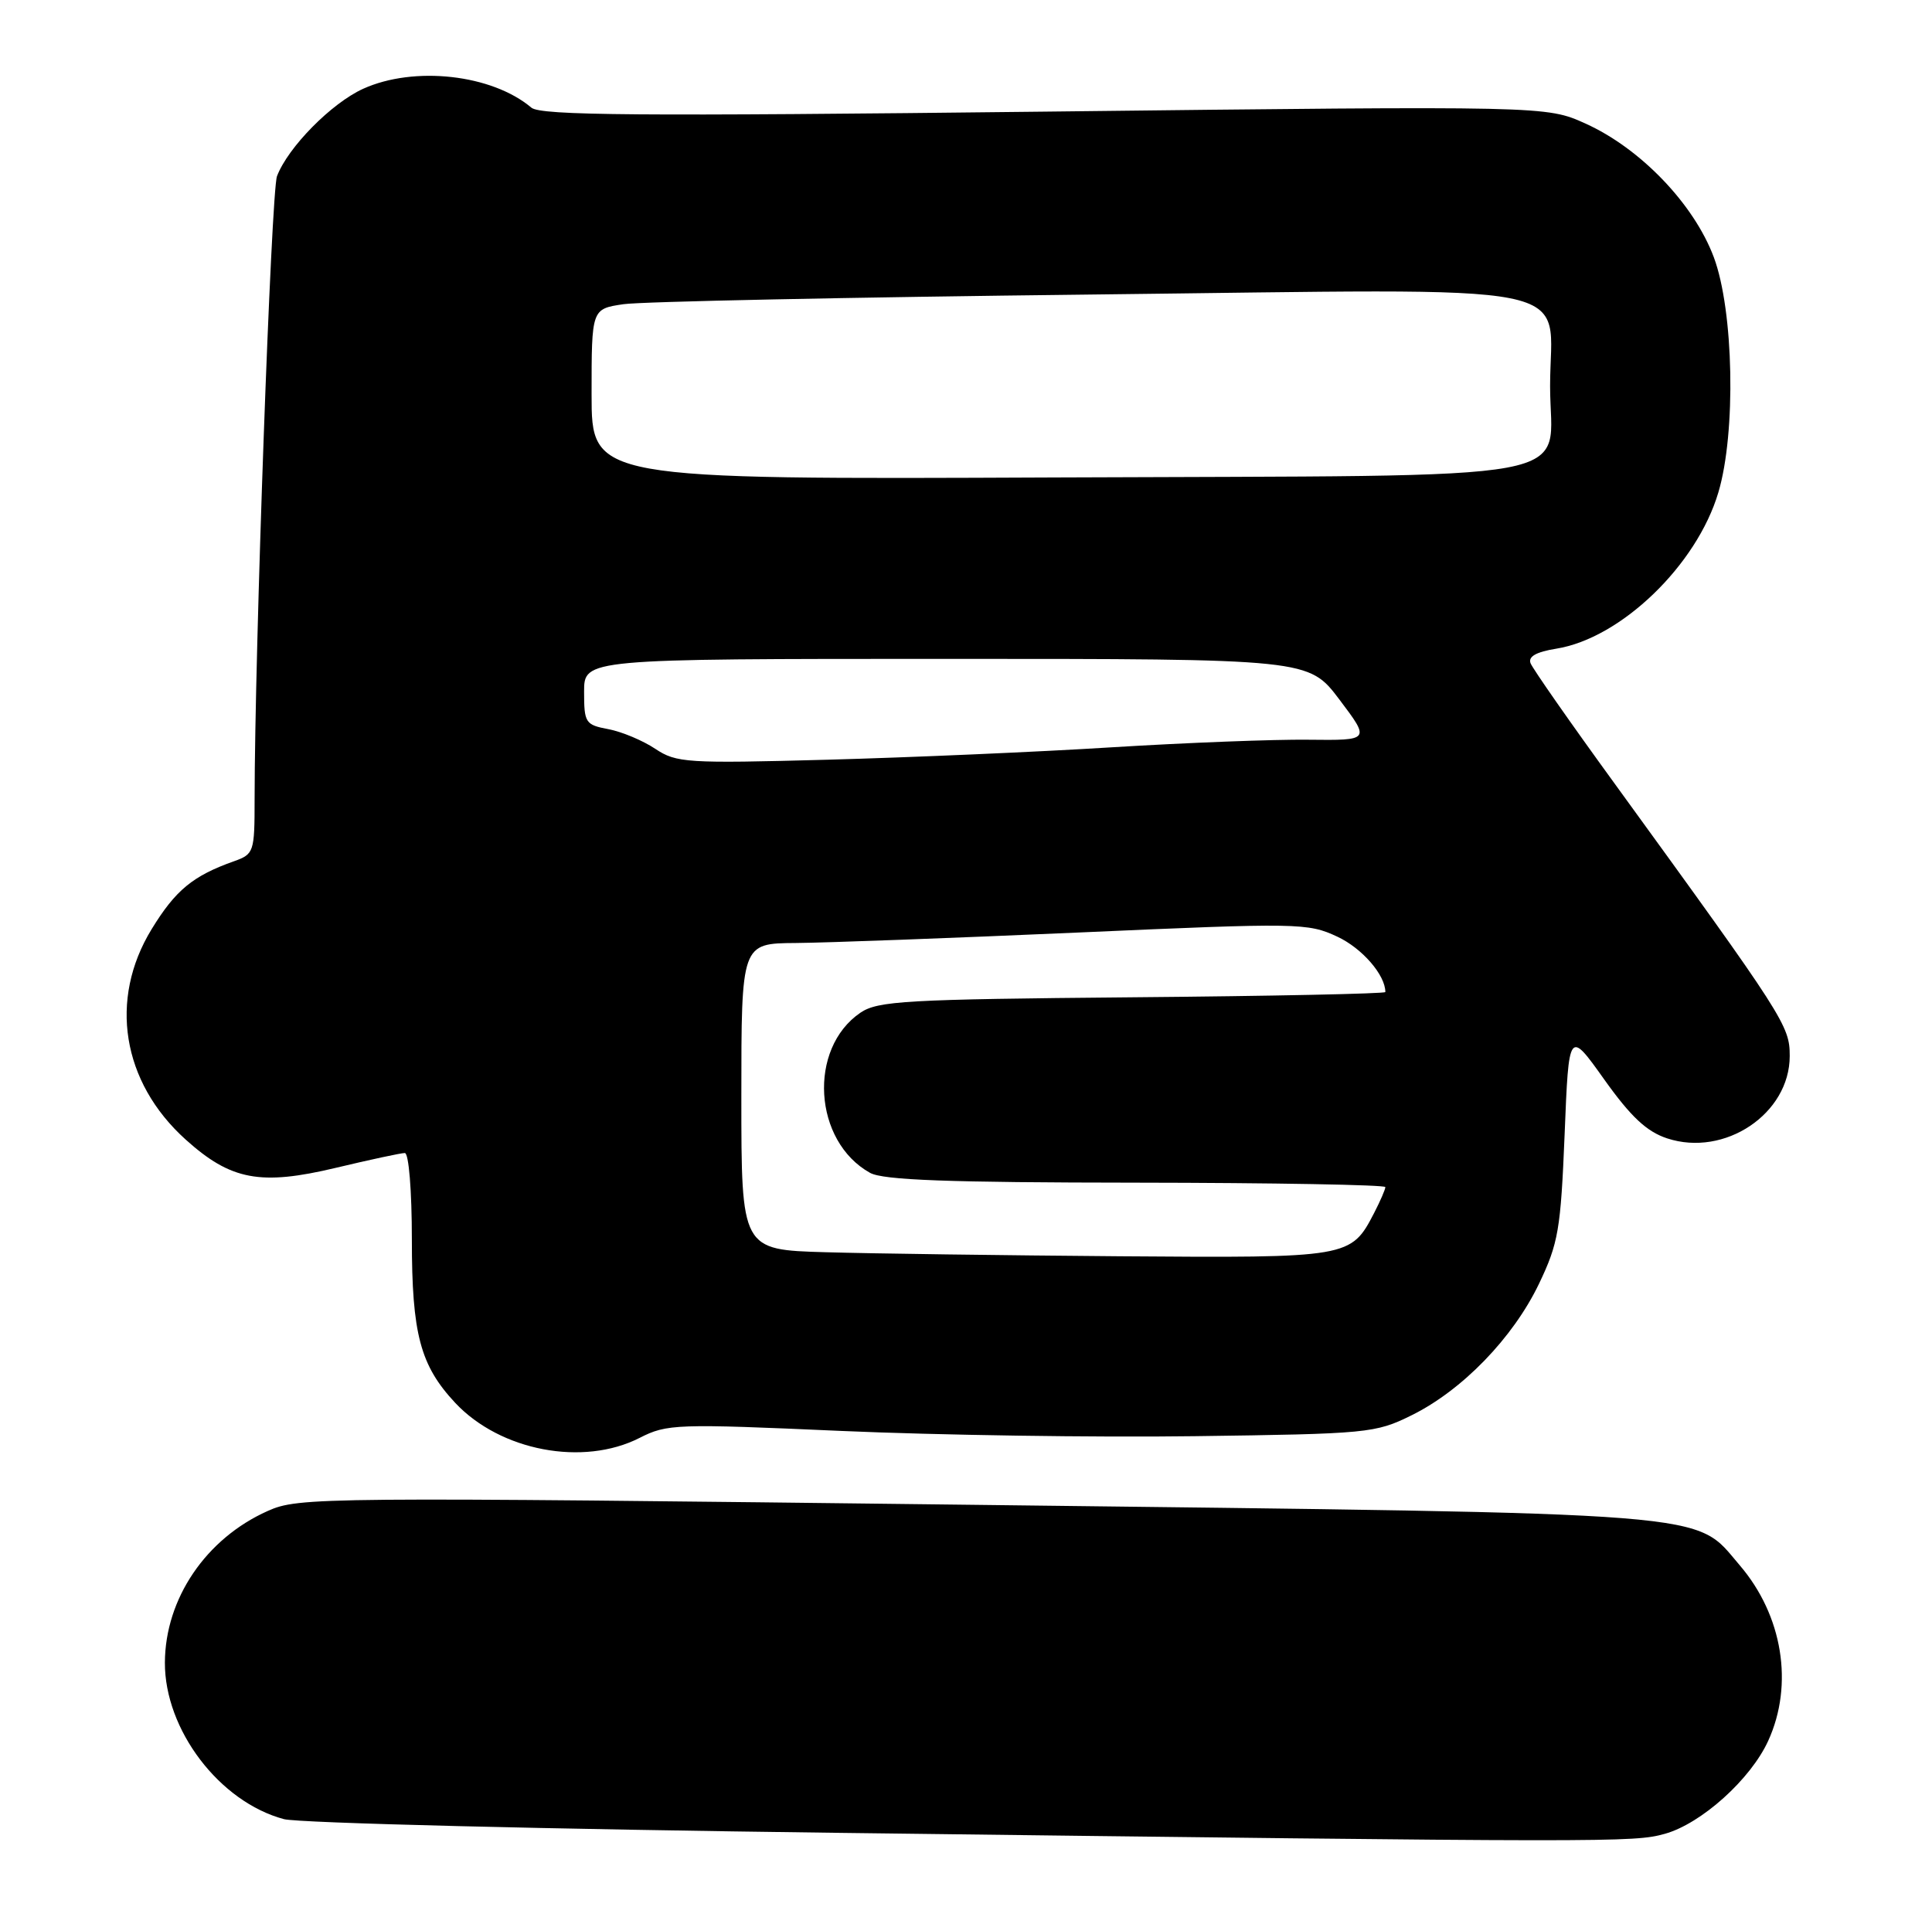<?xml version="1.0" encoding="UTF-8" standalone="no"?>
<!DOCTYPE svg PUBLIC "-//W3C//DTD SVG 1.1//EN" "http://www.w3.org/Graphics/SVG/1.1/DTD/svg11.dtd" >
<svg xmlns="http://www.w3.org/2000/svg" xmlns:xlink="http://www.w3.org/1999/xlink" version="1.1" viewBox="0 0 258 256">
 <g >
 <path fill="currentColor"
d=" M 222.32 244.93 C 227.20 243.57 233.79 237.64 236.13 232.50 C 239.56 224.99 238.06 215.76 232.33 209.07 C 226.14 201.84 230.71 202.20 130.25 200.99 C 42.48 199.94 39.88 199.96 35.75 201.81 C 27.50 205.49 22.06 213.52 22.02 222.05 C 21.98 231.03 29.31 240.67 37.92 242.97 C 39.89 243.49 73.22 244.32 112.00 244.80 C 215.75 246.09 218.14 246.09 222.32 244.93 Z  M 85.41 192.05 C 89.07 190.18 90.29 190.14 112.37 191.12 C 125.09 191.68 146.30 192.00 159.50 191.82 C 182.67 191.51 183.67 191.42 188.50 189.03 C 195.27 185.69 202.04 178.70 205.51 171.48 C 208.11 166.05 208.42 164.22 208.94 151.51 C 209.50 137.53 209.50 137.53 214.24 144.19 C 217.79 149.17 219.90 151.14 222.62 152.04 C 230.32 154.58 239.00 148.75 239.00 141.05 C 239.00 136.98 238.36 135.99 215.65 104.70 C 209.73 96.56 204.67 89.31 204.39 88.58 C 204.05 87.69 205.15 87.07 207.82 86.64 C 216.45 85.26 226.59 75.49 229.47 65.77 C 231.85 57.79 231.53 41.48 228.86 34.35 C 226.21 27.26 219.07 19.82 211.74 16.51 C 206.50 14.14 206.50 14.14 139.50 14.91 C 85.14 15.53 72.21 15.43 70.96 14.38 C 65.70 9.93 55.31 8.77 48.49 11.86 C 44.25 13.79 38.46 19.67 36.99 23.53 C 36.22 25.56 34.01 87.03 34.00 106.77 C 34.00 113.81 33.91 114.08 31.25 115.03 C 25.75 116.98 23.44 118.89 20.25 124.10 C 14.50 133.50 16.28 144.53 24.79 152.20 C 30.83 157.64 34.77 158.38 44.84 155.98 C 49.40 154.89 53.55 154.00 54.06 154.00 C 54.59 154.00 55.00 159.03 55.00 165.53 C 55.00 178.17 56.12 182.38 60.80 187.38 C 66.82 193.79 77.87 195.89 85.41 192.05 Z  M 110.25 167.25 C 99.00 166.93 99.00 166.93 99.00 146.47 C 99.00 126.00 99.00 126.00 106.25 125.95 C 110.24 125.92 127.22 125.29 144.00 124.55 C 173.48 123.24 174.64 123.26 178.60 125.11 C 181.91 126.66 185.00 130.23 185.00 132.50 C 185.00 132.72 169.81 133.04 151.25 133.20 C 120.96 133.47 117.23 133.68 114.90 135.26 C 107.87 140.05 108.61 152.44 116.19 156.65 C 117.94 157.62 126.63 157.94 151.75 157.96 C 170.04 157.98 185.00 158.25 185.00 158.55 C 185.00 158.85 184.33 160.40 183.51 161.99 C 180.40 167.99 180.25 168.02 149.53 167.79 C 134.11 167.67 116.44 167.43 110.25 167.25 Z  M 87.50 100.01 C 85.85 98.91 83.04 97.73 81.25 97.39 C 78.17 96.81 78.00 96.55 78.00 92.39 C 78.00 88.00 78.00 88.00 126.38 88.00 C 174.76 88.00 174.76 88.00 178.87 93.44 C 182.98 98.89 182.98 98.89 174.74 98.80 C 170.21 98.74 158.40 99.20 148.50 99.81 C 138.60 100.43 121.50 101.17 110.50 101.47 C 91.66 101.98 90.33 101.89 87.50 100.01 Z  M 79.00 52.65 C 79.00 41.26 79.00 41.26 83.25 40.63 C 85.59 40.28 113.64 39.70 145.58 39.34 C 213.20 38.58 207.00 37.34 207.00 51.57 C 207.00 64.67 213.59 63.45 140.90 63.77 C 79.00 64.04 79.00 64.04 79.00 52.65 Z "/>
</g>
</svg>